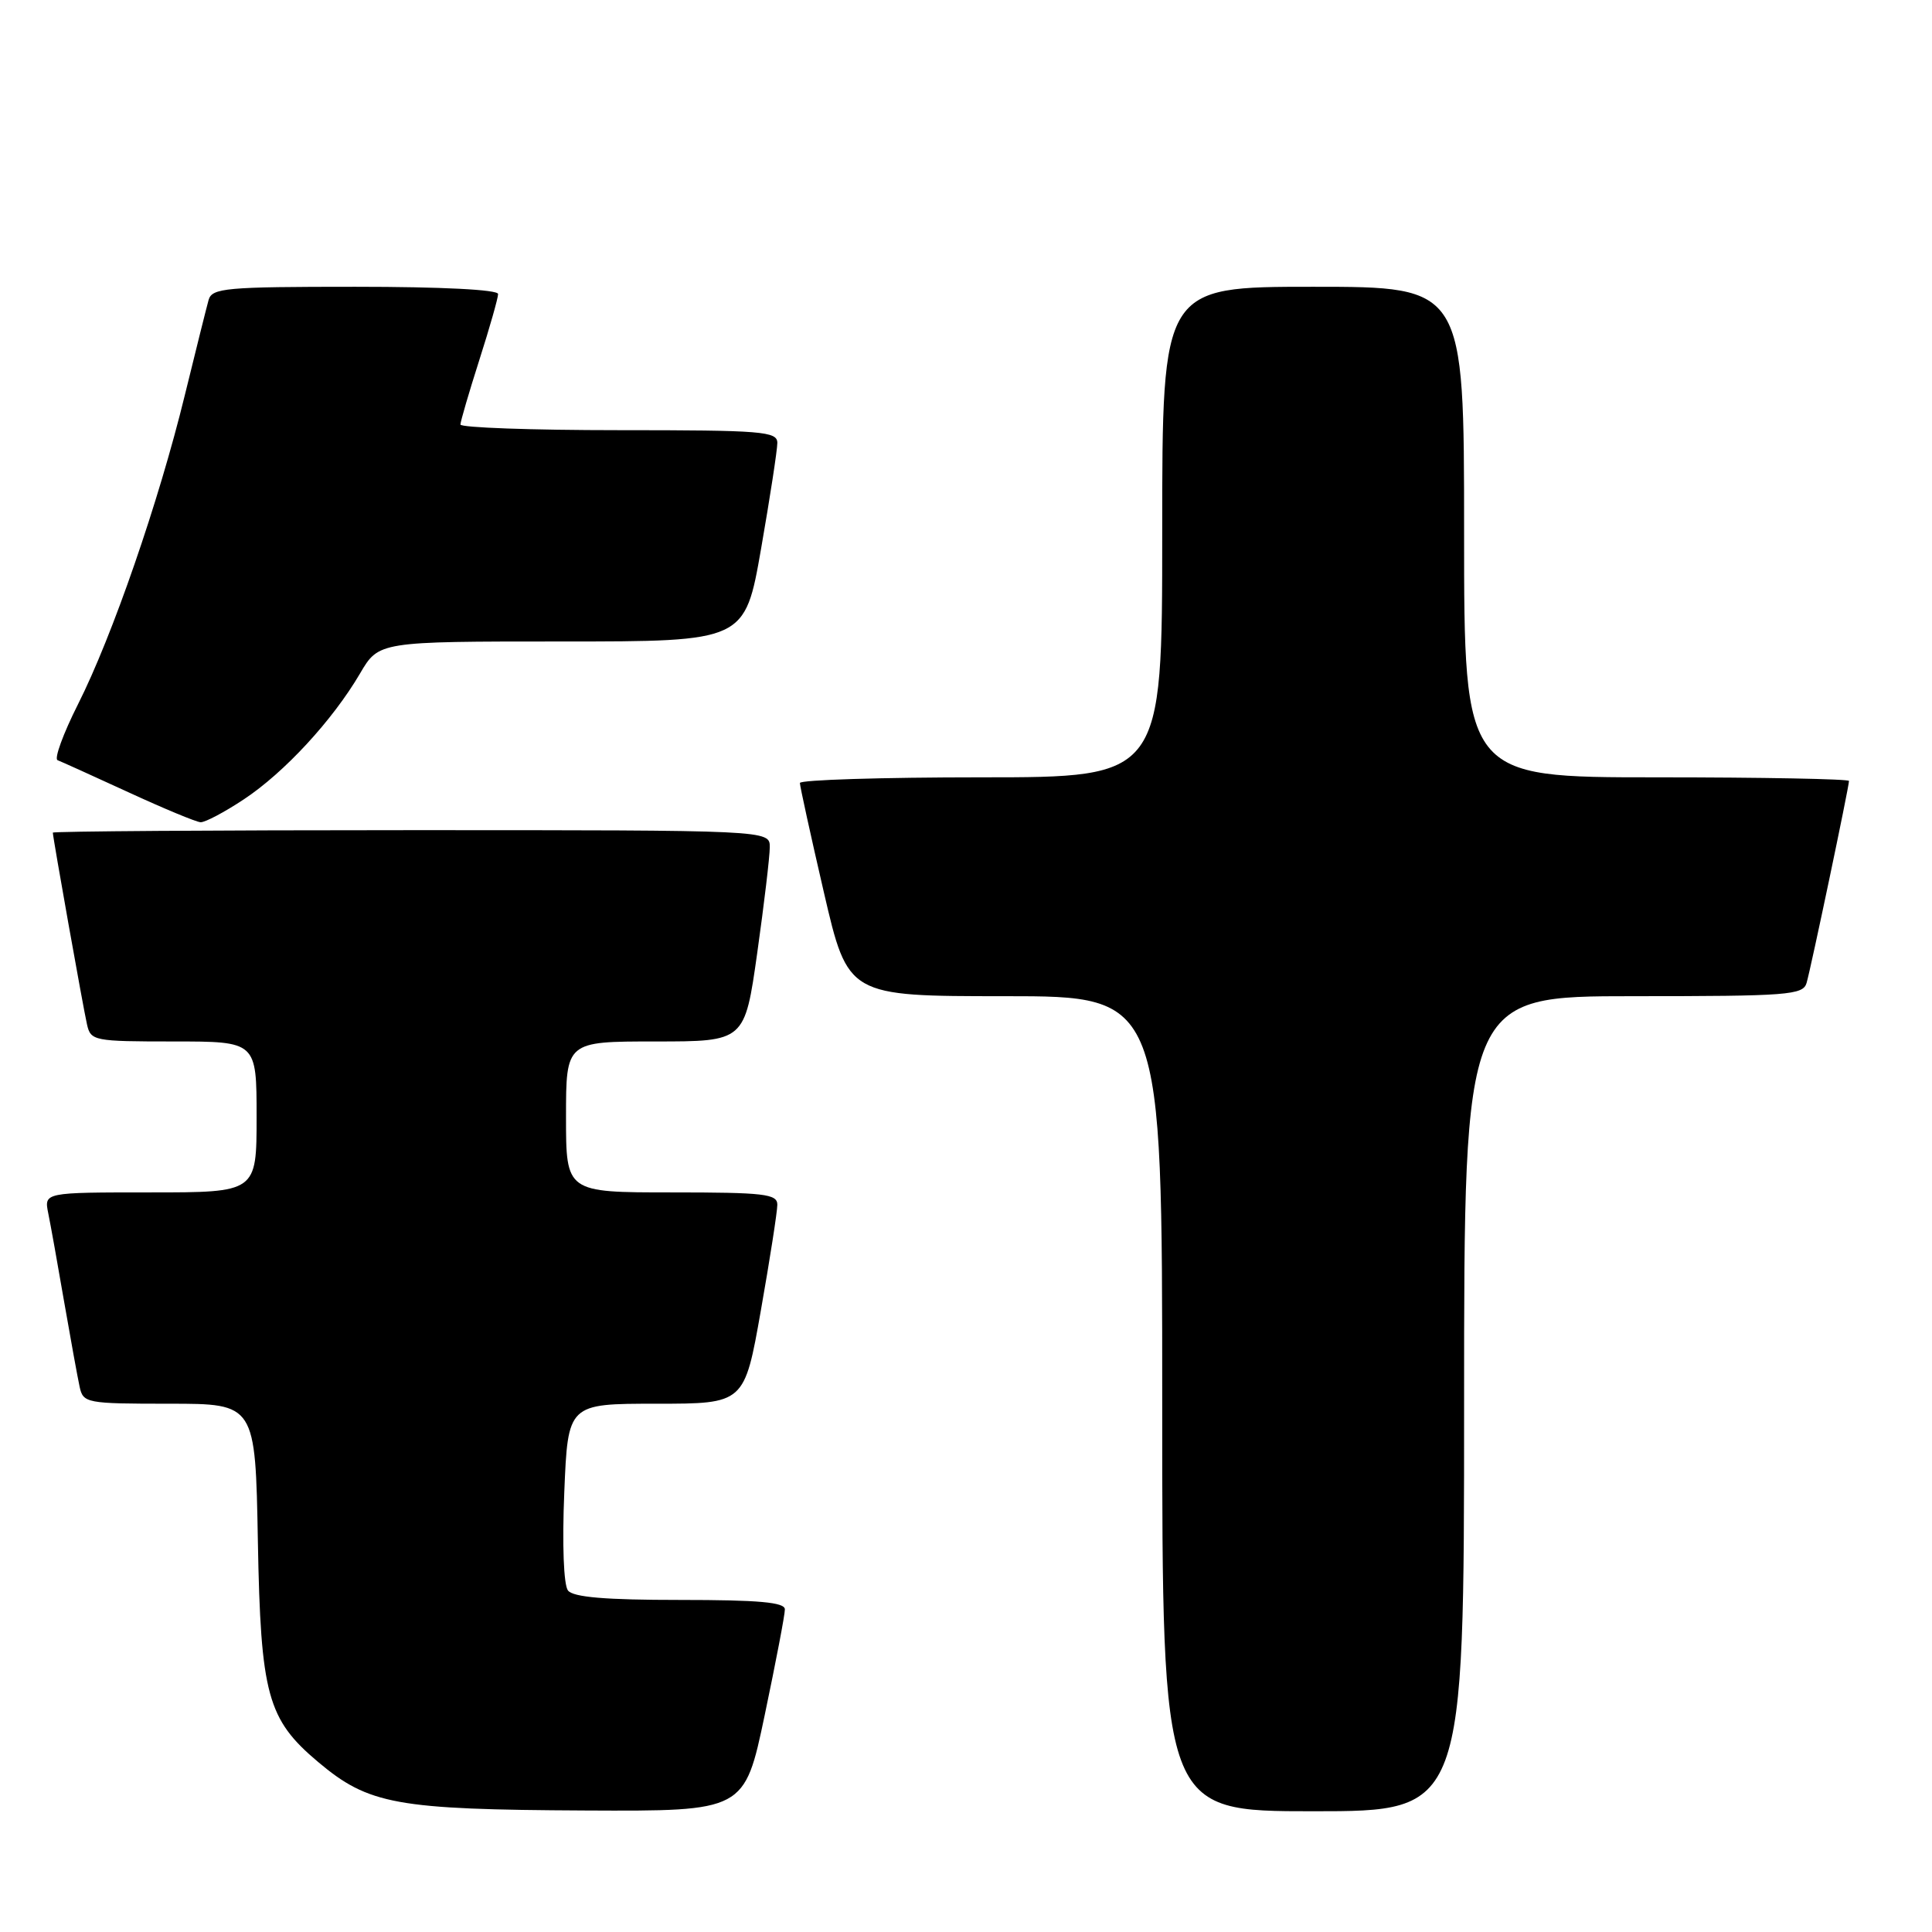 <?xml version="1.0" encoding="UTF-8" standalone="no"?>
<!DOCTYPE svg PUBLIC "-//W3C//DTD SVG 1.1//EN" "http://www.w3.org/Graphics/SVG/1.1/DTD/svg11.dtd" >
<svg xmlns="http://www.w3.org/2000/svg" xmlns:xlink="http://www.w3.org/1999/xlink" version="1.1" viewBox="0 0 256 256">
 <g >
 <path fill="currentColor"
d=" M 101.33 227.25 C 102.80 220.24 104.01 213.94 104.00 213.25 C 104.00 212.31 100.56 212.00 90.12 212.00 C 80.21 212.00 75.96 211.64 75.26 210.75 C 74.69 210.01 74.48 204.70 74.77 197.75 C 75.25 186.00 75.25 186.00 86.95 186.00 C 98.64 186.00 98.64 186.00 100.82 173.63 C 102.02 166.83 103.00 160.53 103.00 159.63 C 103.00 158.20 101.28 158.00 89.00 158.00 C 75.00 158.00 75.00 158.00 75.00 148.00 C 75.00 138.00 75.00 138.00 86.84 138.00 C 98.68 138.00 98.68 138.00 100.34 126.25 C 101.25 119.79 102.00 113.49 102.00 112.25 C 102.00 110.00 102.00 110.00 54.50 110.00 C 28.38 110.00 7.00 110.15 7.00 110.33 C 7.00 110.95 11.02 133.52 11.53 135.75 C 12.02 137.92 12.45 138.00 23.02 138.00 C 34.00 138.00 34.00 138.00 34.00 148.00 C 34.00 158.00 34.00 158.00 19.92 158.00 C 5.84 158.00 5.84 158.00 6.39 160.75 C 6.70 162.26 7.65 167.55 8.50 172.50 C 9.36 177.45 10.28 182.51 10.55 183.75 C 11.02 185.92 11.43 186.00 22.44 186.00 C 33.84 186.00 33.84 186.00 34.17 204.25 C 34.54 224.57 35.43 227.82 42.15 233.47 C 48.85 239.11 52.50 239.78 77.58 239.90 C 98.65 240.00 98.65 240.00 101.33 227.25 Z  M 194.00 186.00 C 194.00 132.00 194.00 132.00 216.43 132.00 C 236.93 132.00 238.91 131.85 239.38 130.25 C 239.95 128.32 245.00 104.26 245.00 103.48 C 245.00 103.22 233.53 103.00 219.50 103.00 C 194.00 103.00 194.00 103.00 194.00 70.50 C 194.00 38.00 194.00 38.00 174.00 38.00 C 154.00 38.00 154.00 38.00 154.00 70.50 C 154.00 103.00 154.00 103.00 130.00 103.00 C 116.80 103.00 106.00 103.34 105.99 103.75 C 105.99 104.16 107.42 110.69 109.17 118.25 C 112.36 132.00 112.36 132.00 133.18 132.00 C 154.00 132.00 154.00 132.00 154.00 186.00 C 154.00 240.00 154.00 240.00 174.00 240.00 C 194.00 240.00 194.00 240.00 194.00 186.00 Z  M 32.32 105.91 C 37.67 102.37 44.07 95.44 47.70 89.25 C 50.19 85.00 50.19 85.00 74.44 85.00 C 98.70 85.00 98.70 85.00 100.85 72.69 C 102.03 65.92 103.00 59.62 103.00 58.69 C 103.00 57.16 101.06 57.00 82.00 57.00 C 70.45 57.00 61.01 56.66 61.01 56.25 C 61.02 55.84 62.14 52.00 63.51 47.71 C 64.88 43.43 66.00 39.49 66.00 38.96 C 66.00 38.38 58.52 38.00 47.07 38.00 C 29.89 38.00 28.09 38.16 27.64 39.75 C 27.37 40.71 25.95 46.41 24.48 52.40 C 21.04 66.48 14.88 84.31 10.34 93.31 C 8.37 97.22 7.15 100.56 7.63 100.73 C 8.11 100.91 12.32 102.82 17.00 104.97 C 21.68 107.13 25.99 108.92 26.58 108.95 C 27.17 108.98 29.76 107.61 32.32 105.91 Z "/>
</g>
</svg>